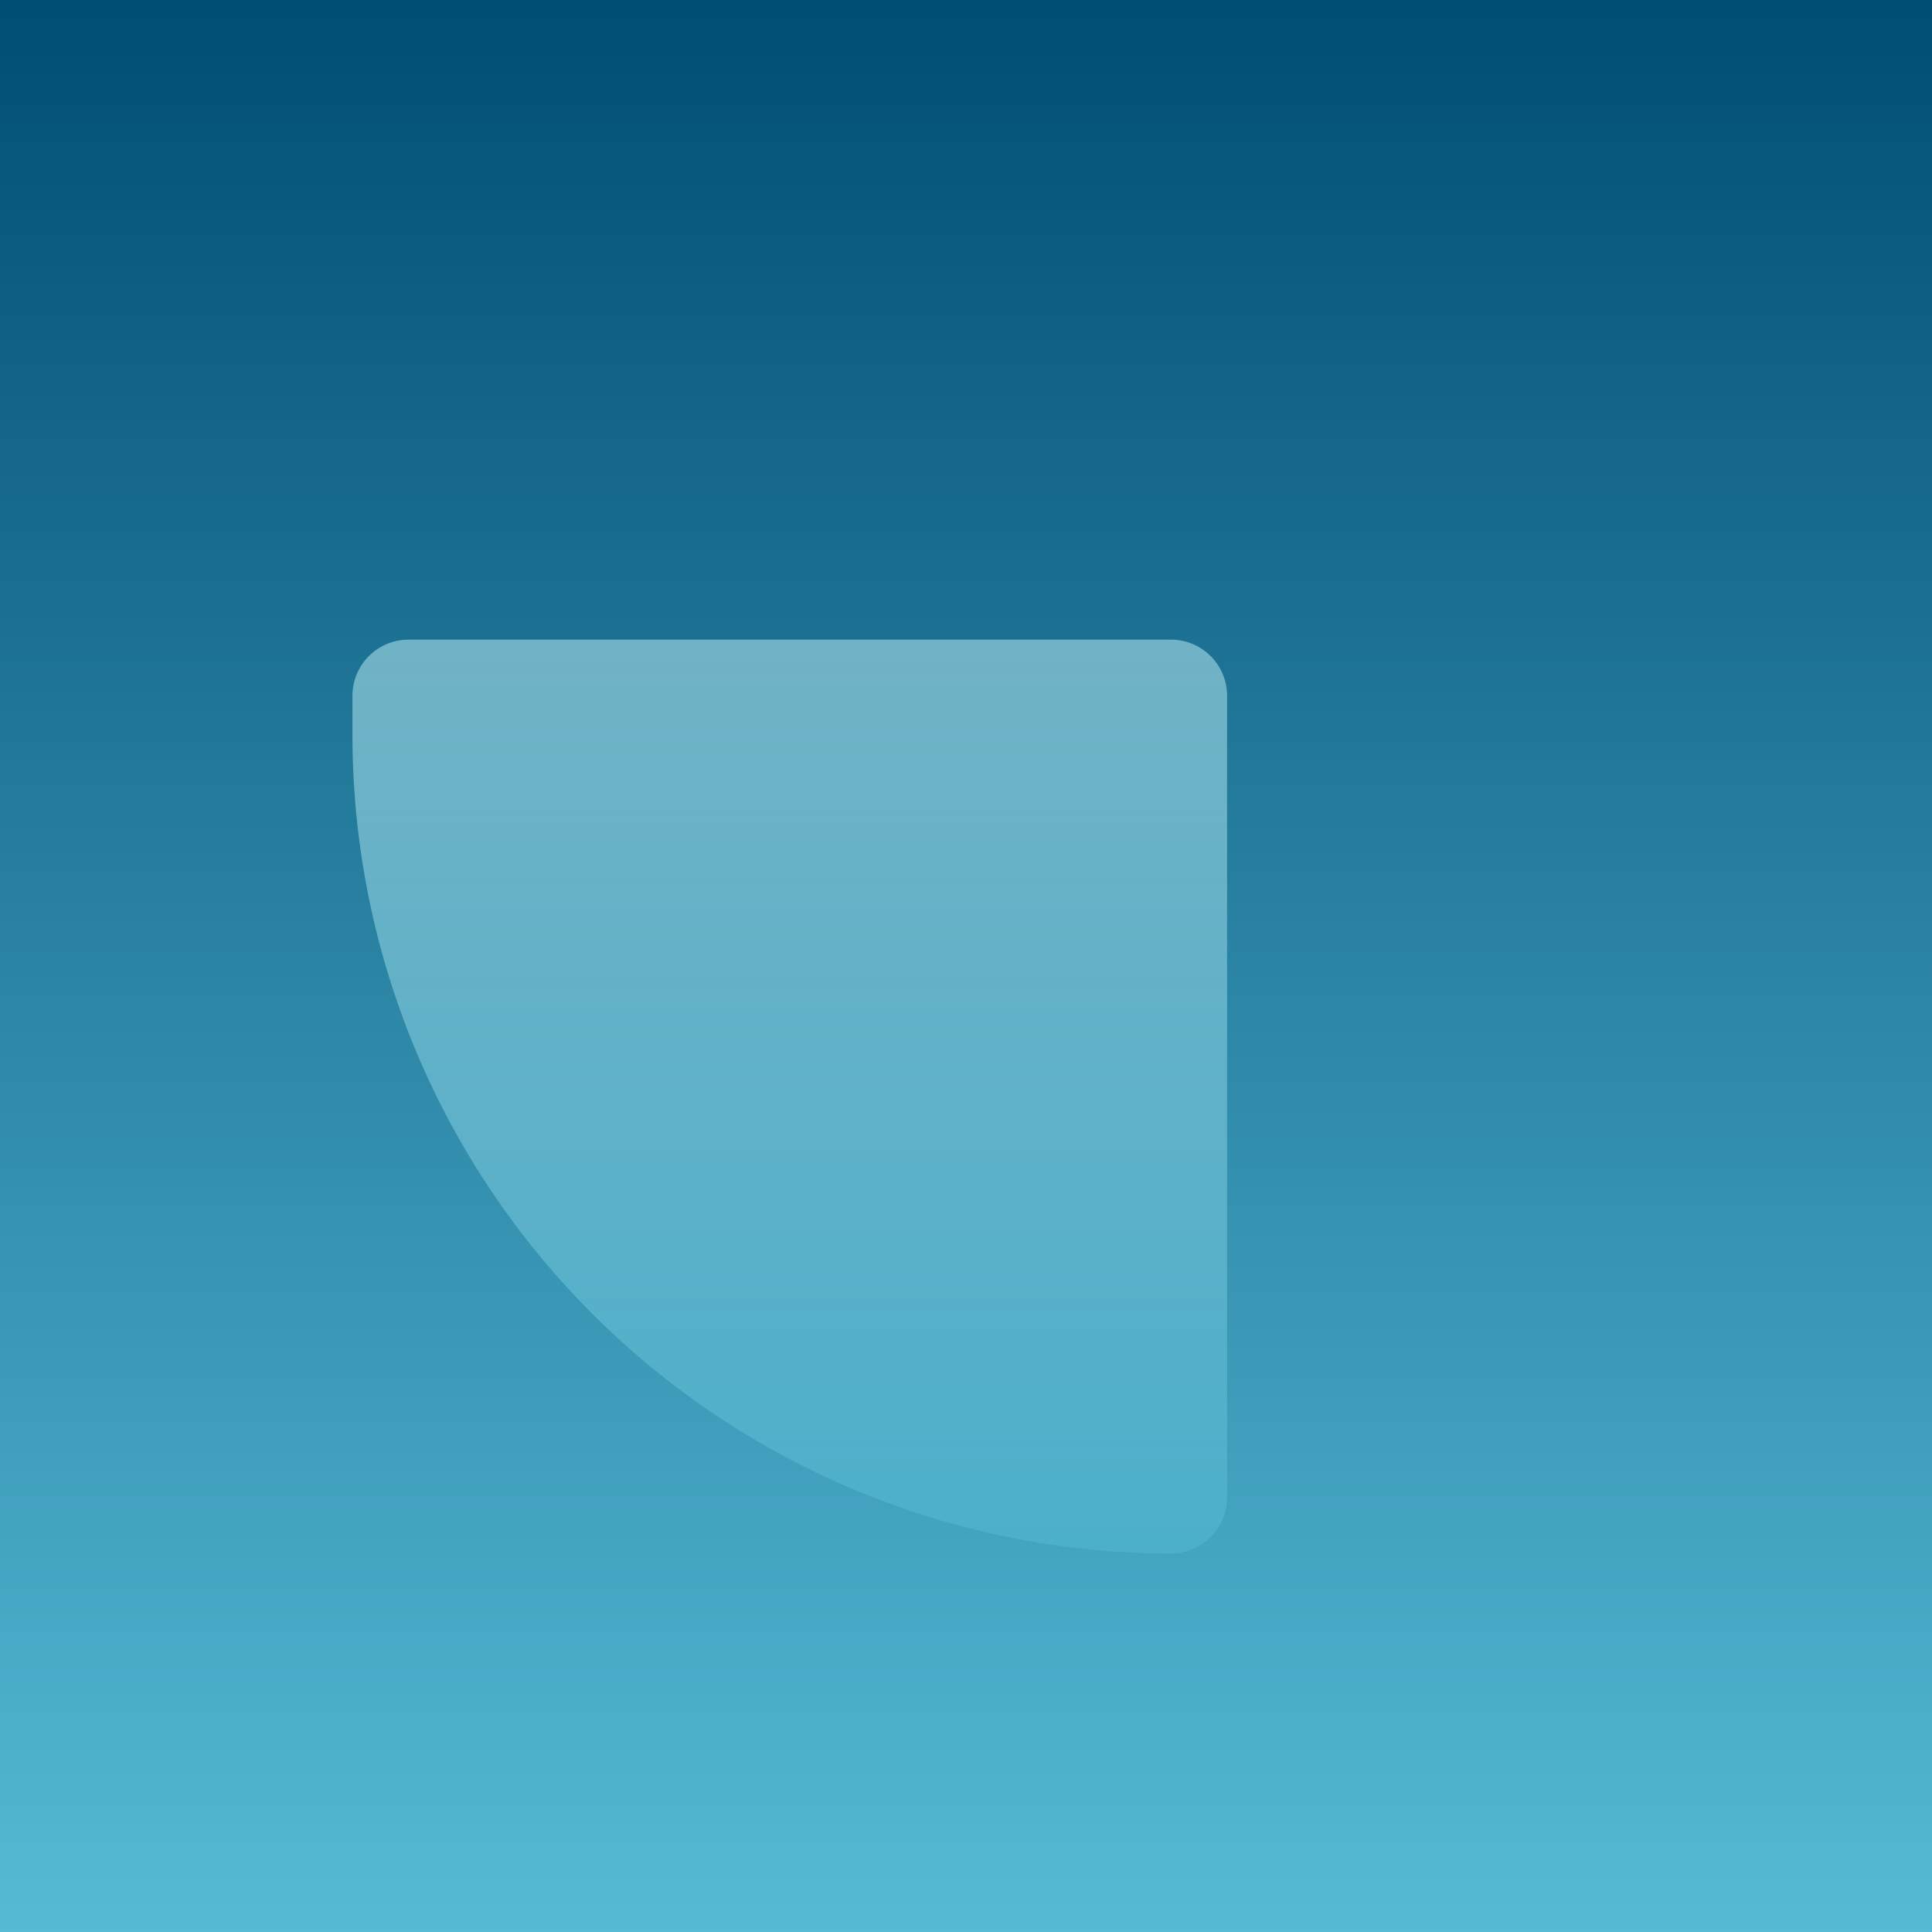 <svg height="148" viewBox="0 0 148 148" width="148" xmlns="http://www.w3.org/2000/svg" xmlns:xlink="http://www.w3.org/1999/xlink"><rect x="0" y="0" width="148" height="148" fill="#808080" stroke="none"/><linearGradient id="a" gradientUnits="objectBoundingBox" x1=".5" x2=".5" y2="1"><stop offset="0" stop-color="#004D73"/><stop offset="1" stop-color="#55BBD5"/></linearGradient><linearGradient id="b" gradientUnits="objectBoundingBox" x1=".5" x2=".5" y2="1"><stop offset="0" stop-color="#C6F4F8"/><stop offset="1" stop-color="#55BBD5"/></linearGradient><path d="m0 0h148v148h-148z" fill="url(#a)"/><path d="m4.3 0h58.4a4.3 4.3 0 0 1 4.3 4.3v61.4a4.3 4.3 0 0 1 -4.3 4.3 62.7 62.7 0 0 1 -62.7-62.7v-3a4.3 4.3 0 0 1 4.3-4.3z" fill="url(#b)" opacity=".5" transform="translate(27 49)"/></svg>